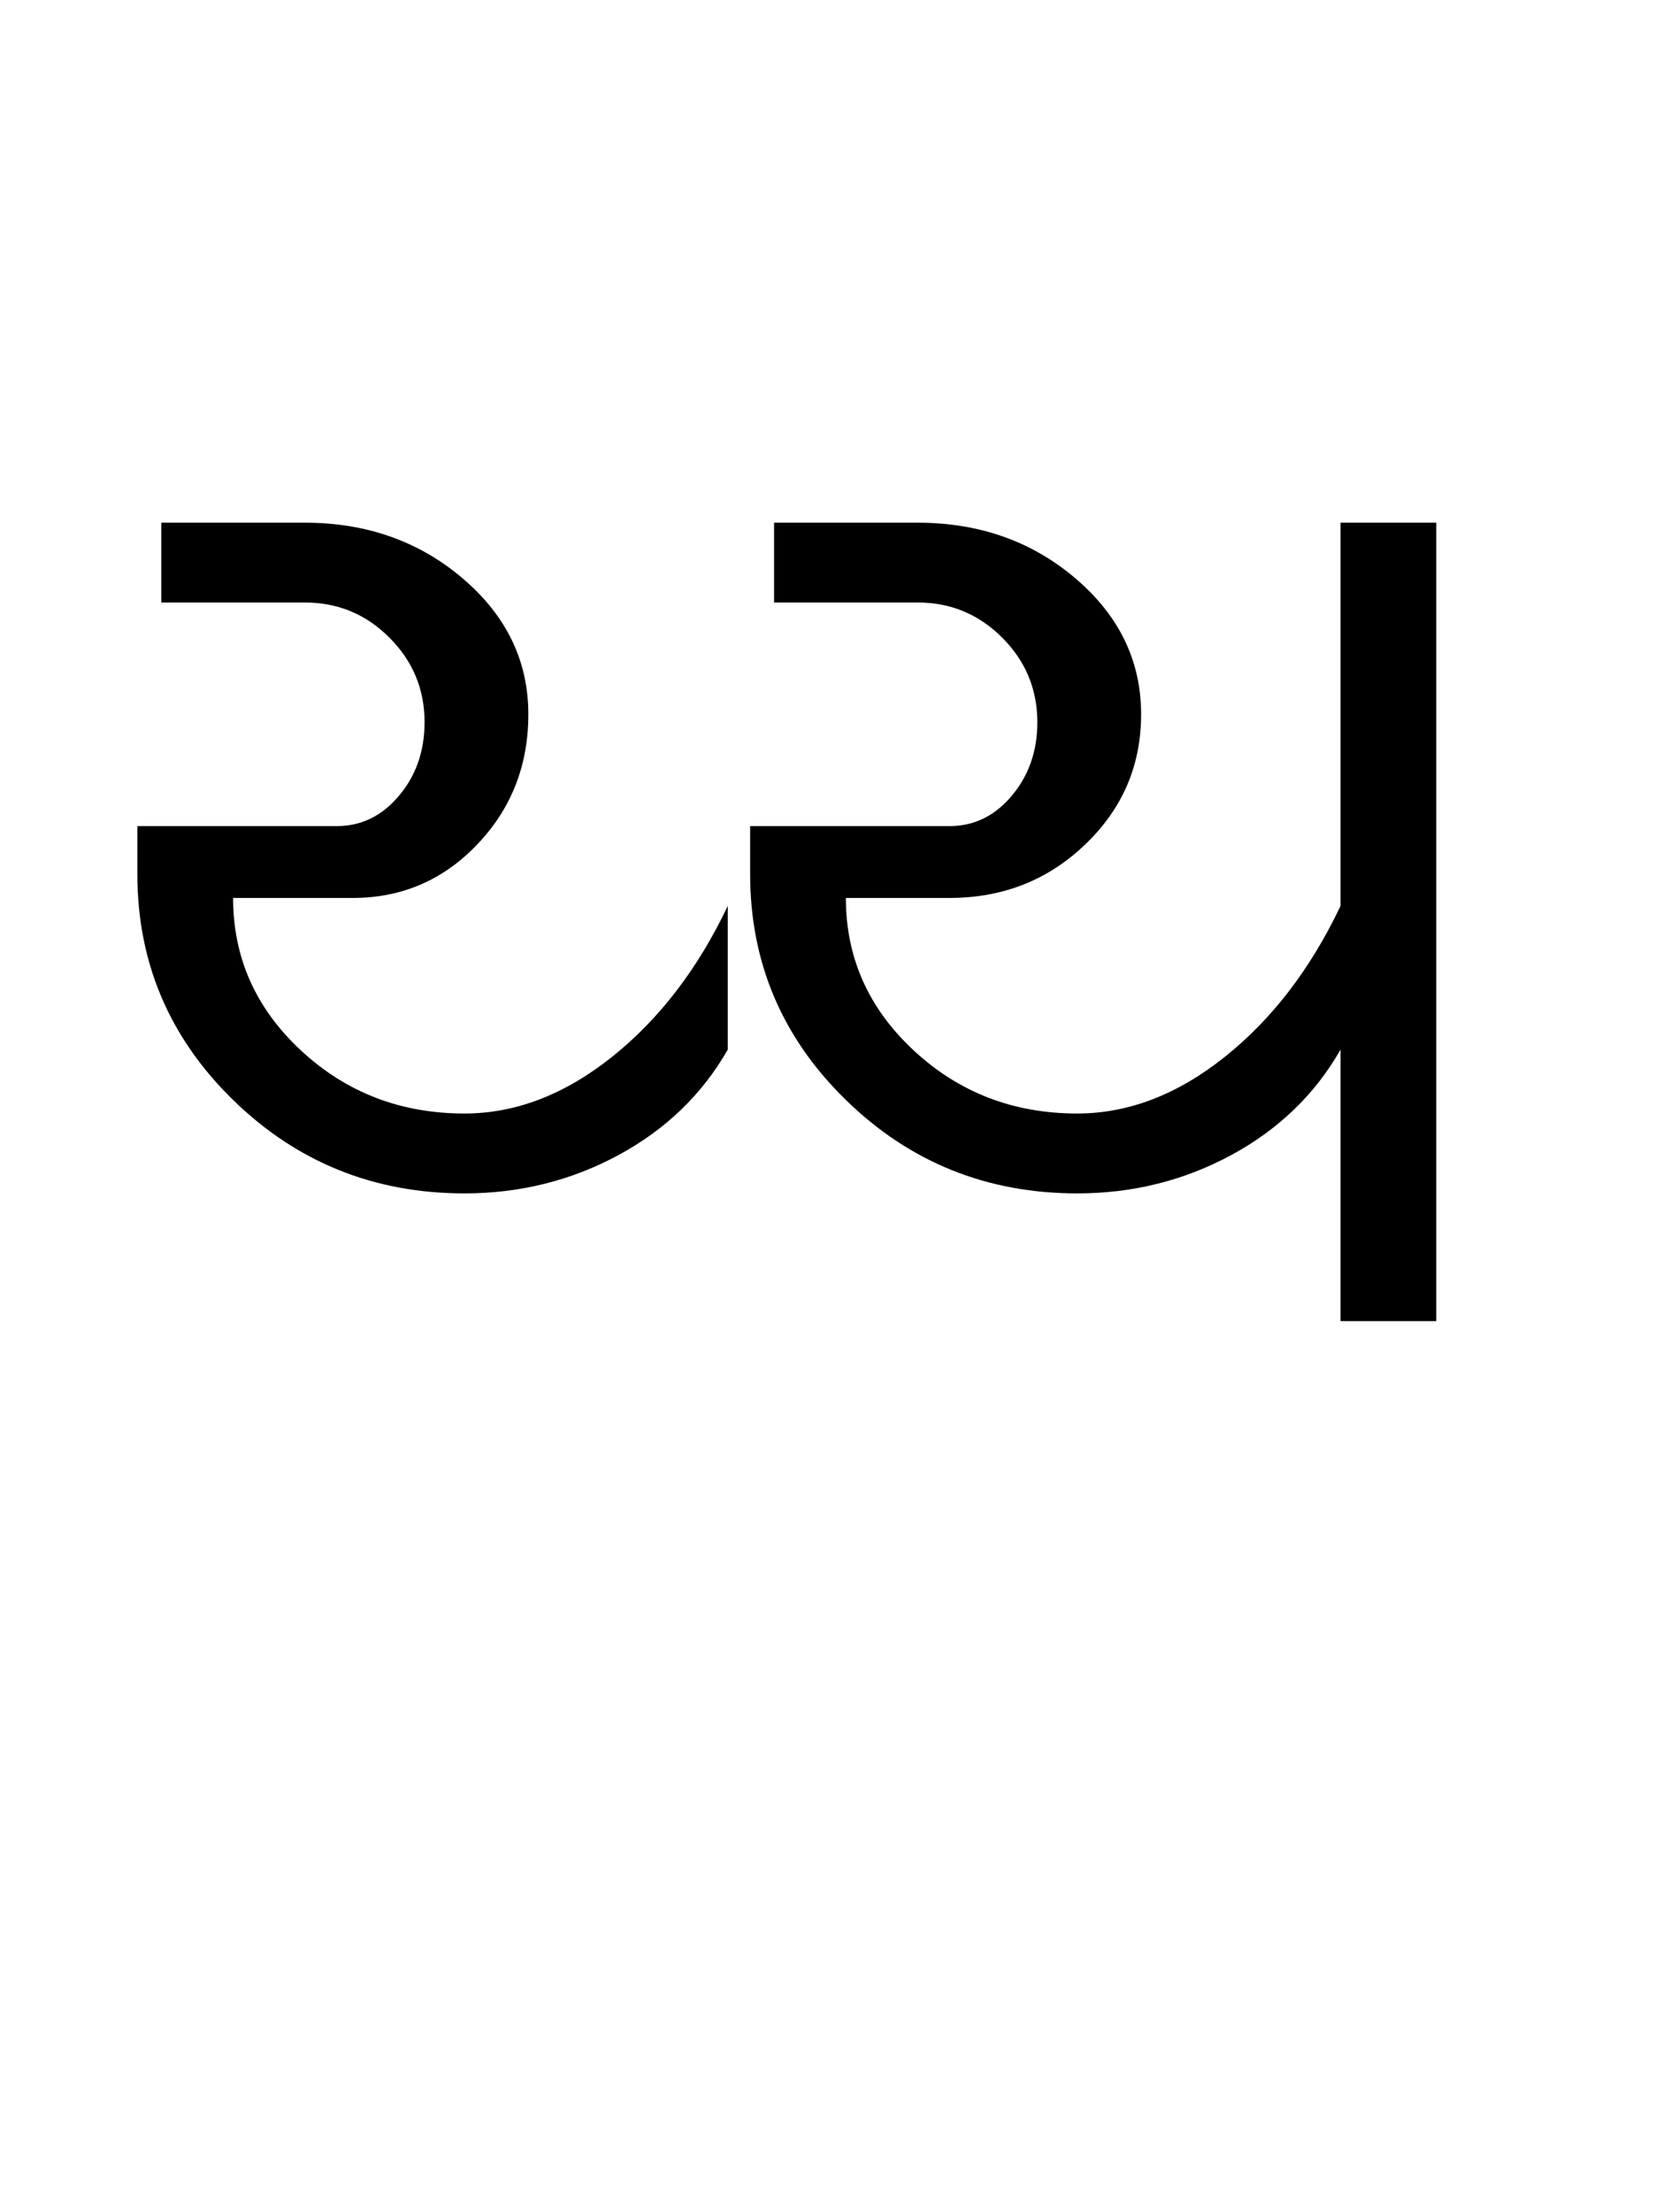 <?xml version="1.0" encoding="UTF-8"?>
<svg xmlns="http://www.w3.org/2000/svg" xmlns:xlink="http://www.w3.org/1999/xlink" width="320.27pt" height="425.75pt" viewBox="0 0 320.27 425.75" version="1.1">
<defs>
<g>
<symbol overflow="visible" id="glyph0-0">
<path style="stroke:none;" d="M 8.297 0 L 8.297 -170.562 L 75.297 -170.562 L 75.297 0 Z M 16.594 -8.297 L 67 -8.297 L 67 -162.266 L 16.594 -162.266 Z M 16.594 -8.297 "/>
</symbol>
<symbol overflow="visible" id="glyph0-1">
<path style="stroke:none;" d="M 10.453 -86.047 L 10.453 -95.266 L 48.859 -95.266 C 53.578 -95.266 57.57 -97.211 60.844 -101.109 C 64.125 -105.004 65.766 -109.719 65.766 -115.25 C 65.766 -121.594 63.508 -127.02 59 -131.531 C 54.5 -136.039 49.07 -138.297 42.719 -138.297 L 15.062 -138.297 L 15.062 -153.656 L 42.719 -153.656 C 54.602 -153.656 64.742 -150.07 73.141 -142.906 C 81.547 -135.738 85.75 -127.031 85.75 -116.781 C 85.75 -106.945 82.469 -98.598 75.906 -91.734 C 69.352 -84.867 61.363 -81.438 51.938 -81.438 L 28.891 -81.438 C 28.891 -69.969 33.242 -60.188 41.953 -52.094 C 50.66 -44 61.16 -39.953 73.453 -39.953 C 83.285 -39.953 92.758 -43.586 101.875 -50.859 C 110.988 -58.129 118.414 -67.812 124.156 -79.906 L 124.156 -52.25 C 119.238 -43.645 112.223 -36.879 103.109 -31.953 C 93.992 -27.035 84.109 -24.578 73.453 -24.578 C 56.035 -24.578 41.18 -30.57 28.891 -42.562 C 16.598 -54.551 10.453 -69.047 10.453 -86.047 Z M 10.453 -86.047 "/>
</symbol>
<symbol overflow="visible" id="glyph0-2">
<path style="stroke:none;" d="M 10.453 -86.047 L 10.453 -95.266 L 48.859 -95.266 C 53.578 -95.266 57.57 -97.211 60.844 -101.109 C 64.125 -105.004 65.766 -109.719 65.766 -115.25 C 65.766 -121.594 63.508 -127.02 59 -131.531 C 54.5 -136.039 49.07 -138.297 42.719 -138.297 L 15.062 -138.297 L 15.062 -153.656 L 42.719 -153.656 C 54.602 -153.656 64.742 -150.07 73.141 -142.906 C 81.547 -135.738 85.75 -127.031 85.75 -116.781 C 85.75 -106.945 82.16 -98.598 74.984 -91.734 C 67.816 -84.867 59.109 -81.438 48.859 -81.438 L 28.891 -81.438 C 28.891 -69.969 33.242 -60.188 41.953 -52.094 C 50.66 -44 61.16 -39.953 73.453 -39.953 C 83.285 -39.953 92.758 -43.586 101.875 -50.859 C 110.988 -58.129 118.414 -67.812 124.156 -79.906 L 124.156 -153.656 L 142.594 -153.656 L 142.594 0 L 124.156 0 L 124.156 -52.25 C 119.238 -43.645 112.223 -36.879 103.109 -31.953 C 93.992 -27.035 84.109 -24.578 73.453 -24.578 C 56.035 -24.578 41.18 -30.57 28.891 -42.562 C 16.598 -54.551 10.453 -69.047 10.453 -86.047 Z M 10.453 -86.047 "/>
</symbol>
</g>
</defs>
<g id="surface1">
<rect x="0" y="0" width="320.27" height="425.75" style="fill:rgb(100%,100%,100%);fill-opacity:1;stroke:none;"/>
<g style="fill:rgb(0%,0%,0%);fill-opacity:1;">
  <use xlink:href="#glyph0-1" x="16" y="254.25"/>
  <use xlink:href="#glyph0-2" x="134.012" y="254.25"/>
</g>
</g>
</svg>
